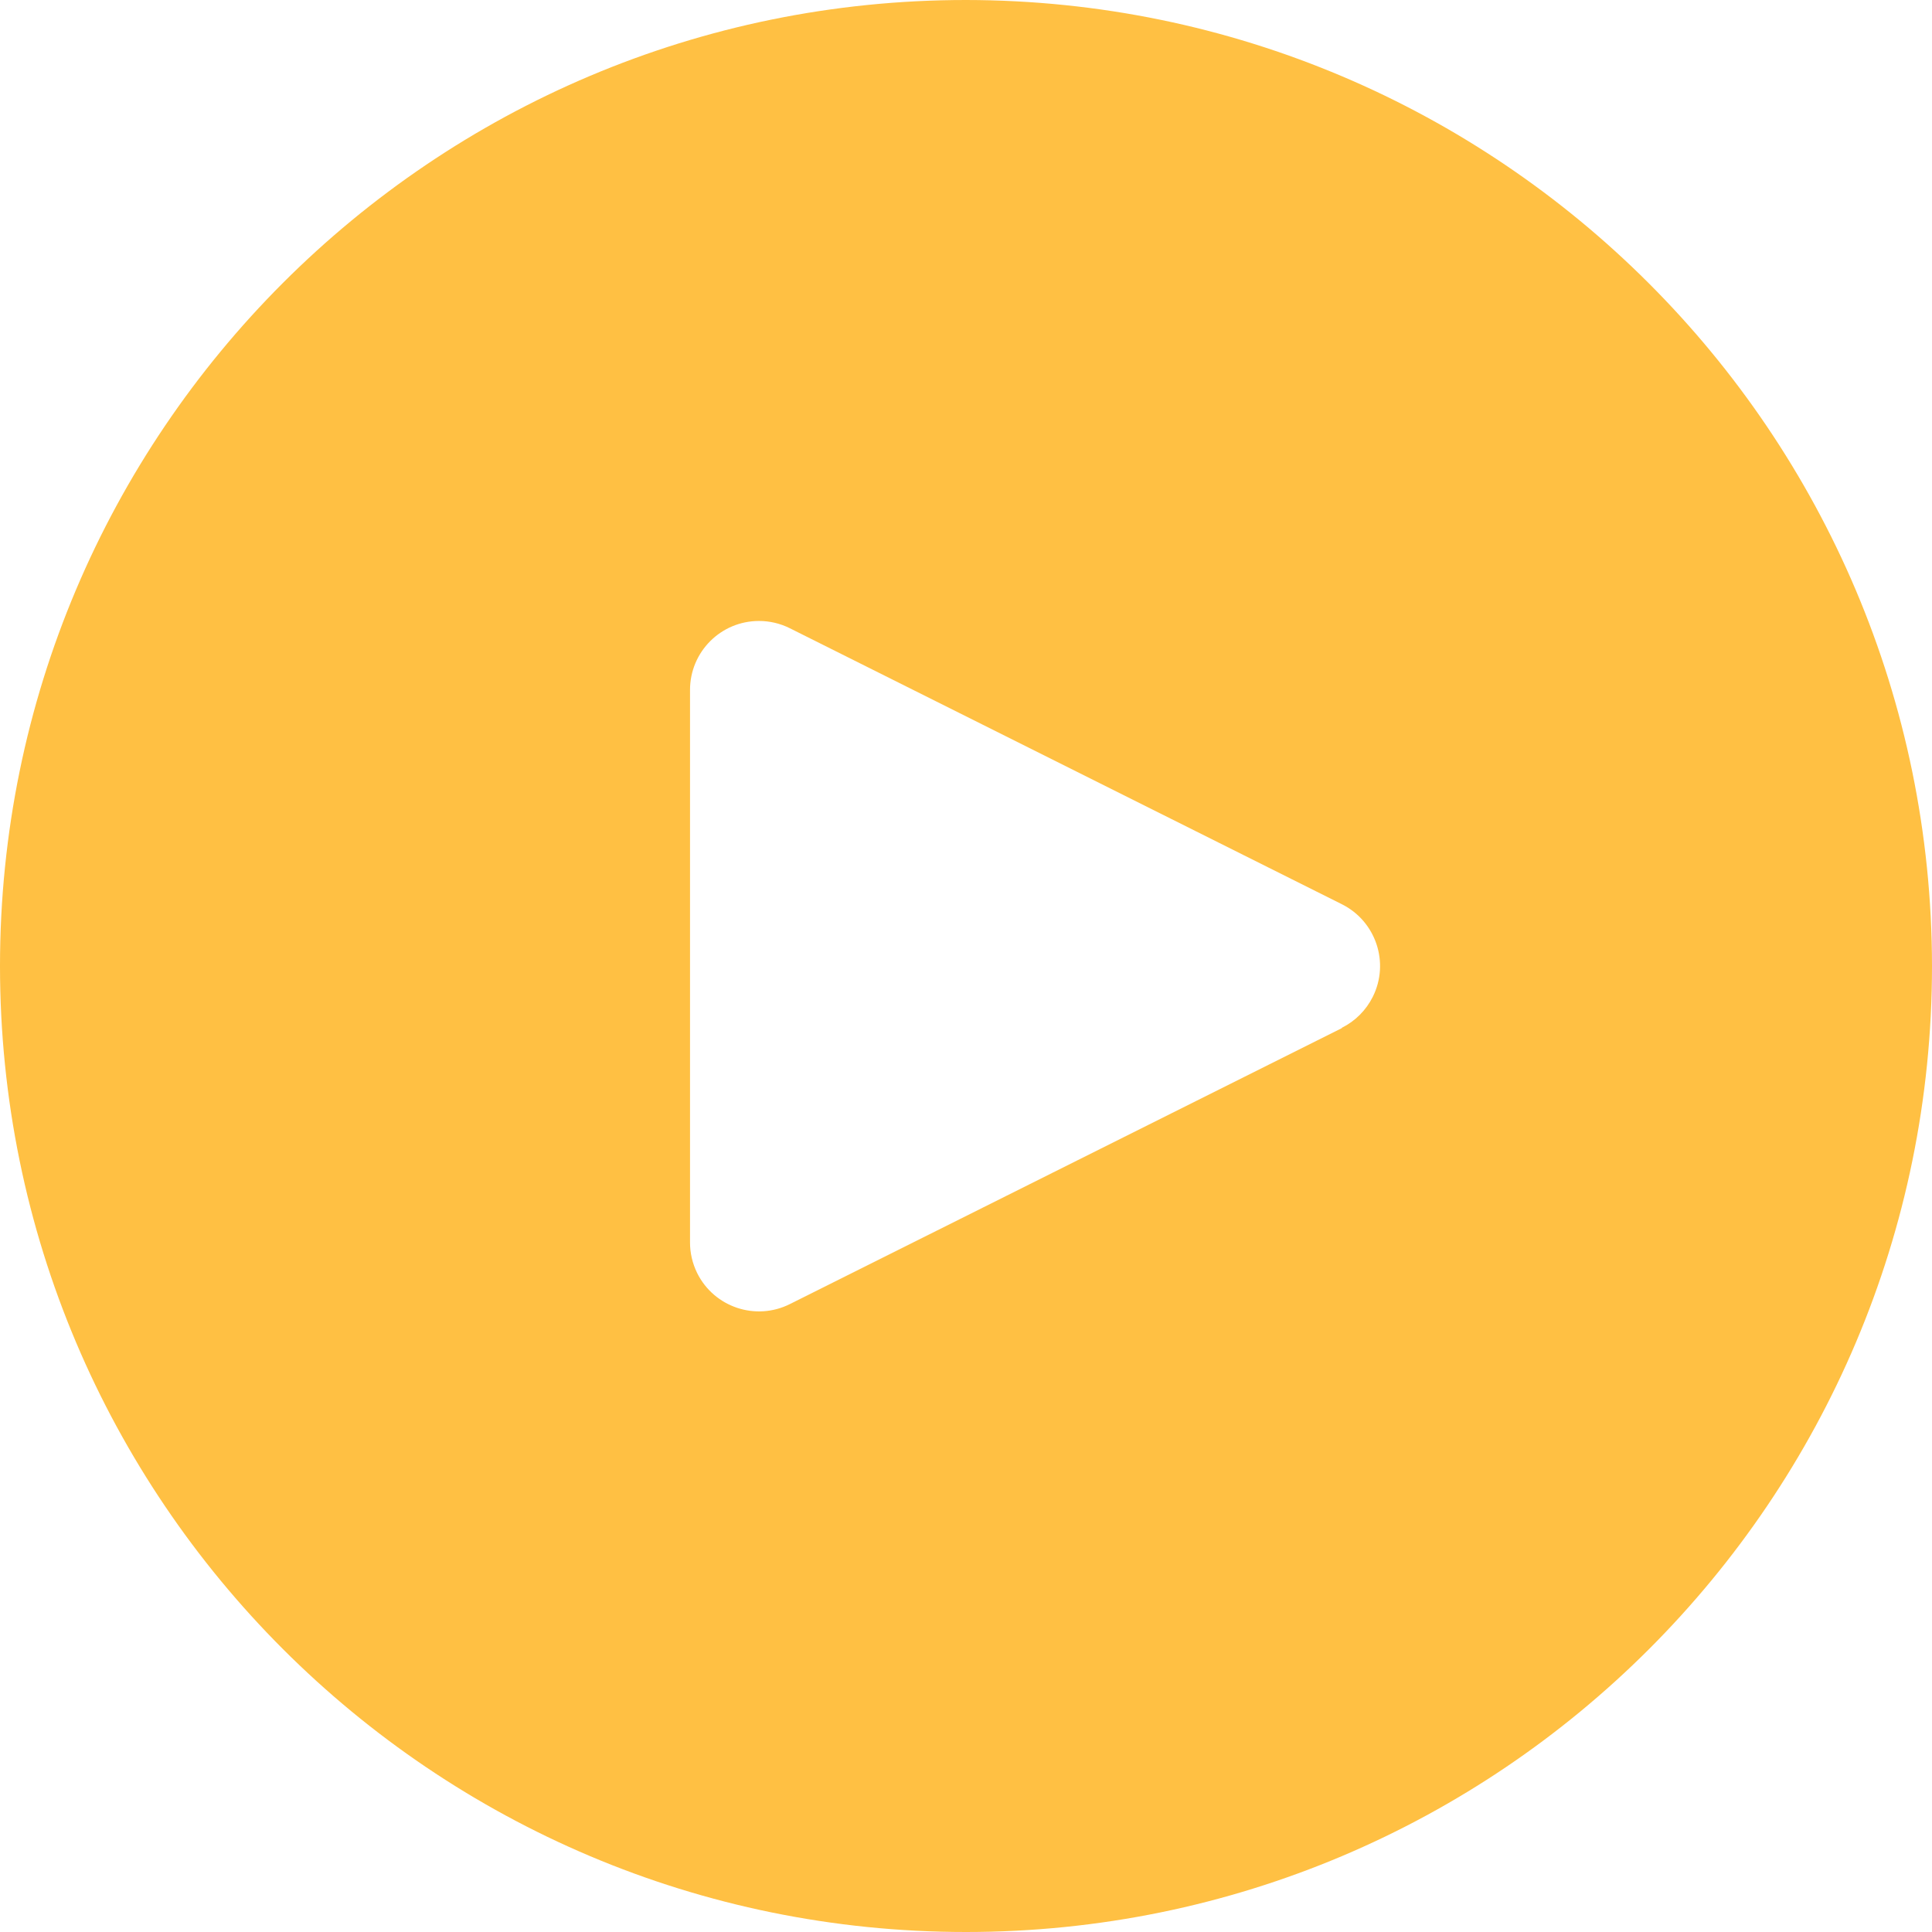 <?xml version="1.0" encoding="UTF-8"?>
<svg width="39px" height="39px" viewBox="0 0 39 39" version="1.1" xmlns="http://www.w3.org/2000/svg" xmlns:xlink="http://www.w3.org/1999/xlink">
    <!-- Generator: sketchtool 64 (101010) - https://sketch.com -->
    <title>51090CEC-6F93-42AB-A566-E305965CD316</title>
    <desc>Created with sketchtool.</desc>
    <g id="Page-1" stroke="none" stroke-width="1" fill="none" fill-rule="evenodd">
        <g id="Moody-Poster-side--active-tasks" transform="translate(-30, -34)" fill="#FFC043" fill-rule="nonzero">
            <g id="Group" transform="translate(30, 34)">
                <g id="play-button">
                    <path d="M19.5,0 C8.73,0 0,8.73 0,19.5 C0,30.27 8.73,39 19.5,39 C30.27,39 39,30.27 39,19.5 C38.989,8.735 30.265,0.012 19.5,0 Z M27.712,20.121 C27.577,20.392 27.358,20.612 27.087,20.747 L27.087,20.754 L15.944,26.325 C15.256,26.669 14.419,26.39 14.075,25.702 C13.978,25.506 13.927,25.29 13.929,25.071 L13.929,13.929 C13.928,13.159 14.551,12.535 15.321,12.535 C15.537,12.535 15.751,12.585 15.944,12.682 L27.087,18.253 C27.775,18.597 28.055,19.433 27.712,20.121 Z" id="Shape"></path>
                </g>
            </g>
        </g>
    </g>
</svg>